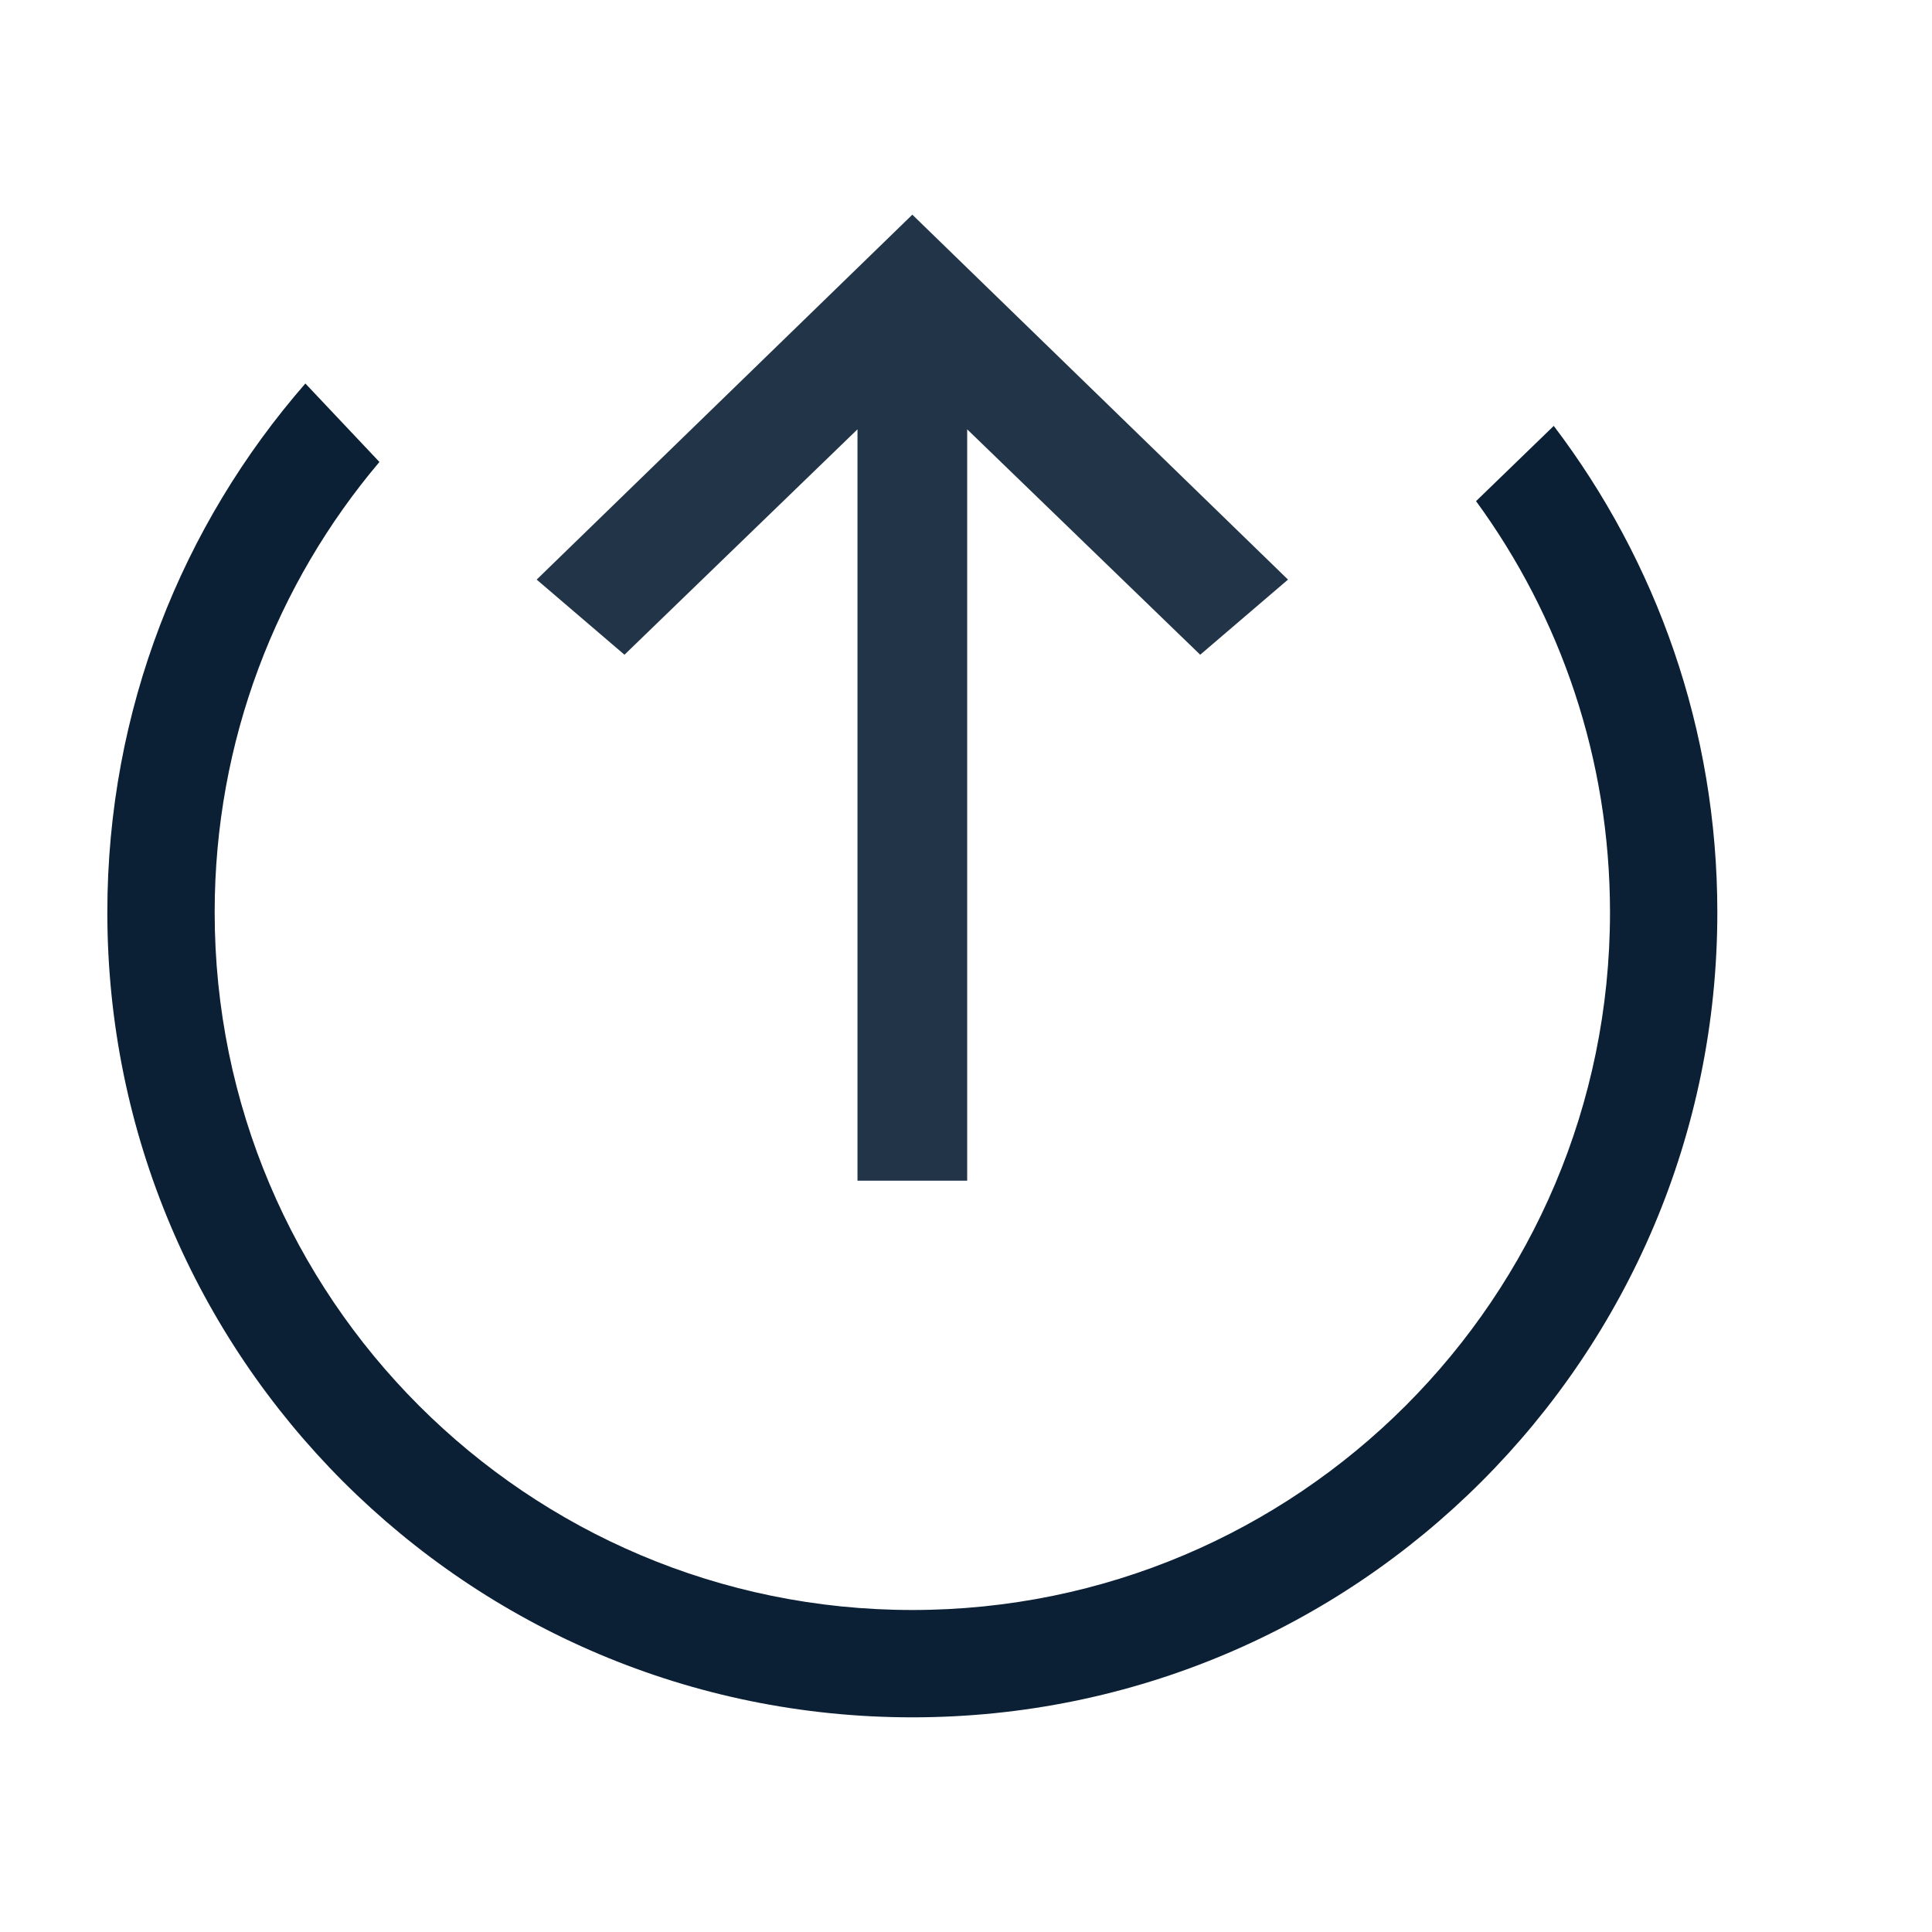 <svg width="18px" height="18px" viewBox="0 0 18 18" version="1.1" xmlns="http://www.w3.org/2000/svg"><g stroke="none" stroke-width="1" fill="none" fill-rule="evenodd"><rect opacity="0" x="0" y="0" width="18" height="18"/><path d="M13.752,4.669 L14.476,3.968 C15.432,5.227 16,6.797 16,8.5 C16,12.642 12.642,16 8.5,16 C4.358,16 1,12.642 1,8.5 C1,6.614 1.696,4.891 2.845,3.573 L3.535,4.304 C2.577,5.437 2,6.901 2,8.5 C2,12.09 4.91,15 8.5,15 C12.09,15 15,12.09 15,8.5 C15,7.068 14.537,5.743 13.752,4.669 Z" fill="#0B1F35"/><polygon fill-opacity="0.9" fill="#0B1F35" points="5 5.4 5.818 6.1 7.989 4 7.989 11 9.011 11 9.011 4 11.182 6.1 12 5.4 8.5 2"/></g></svg>